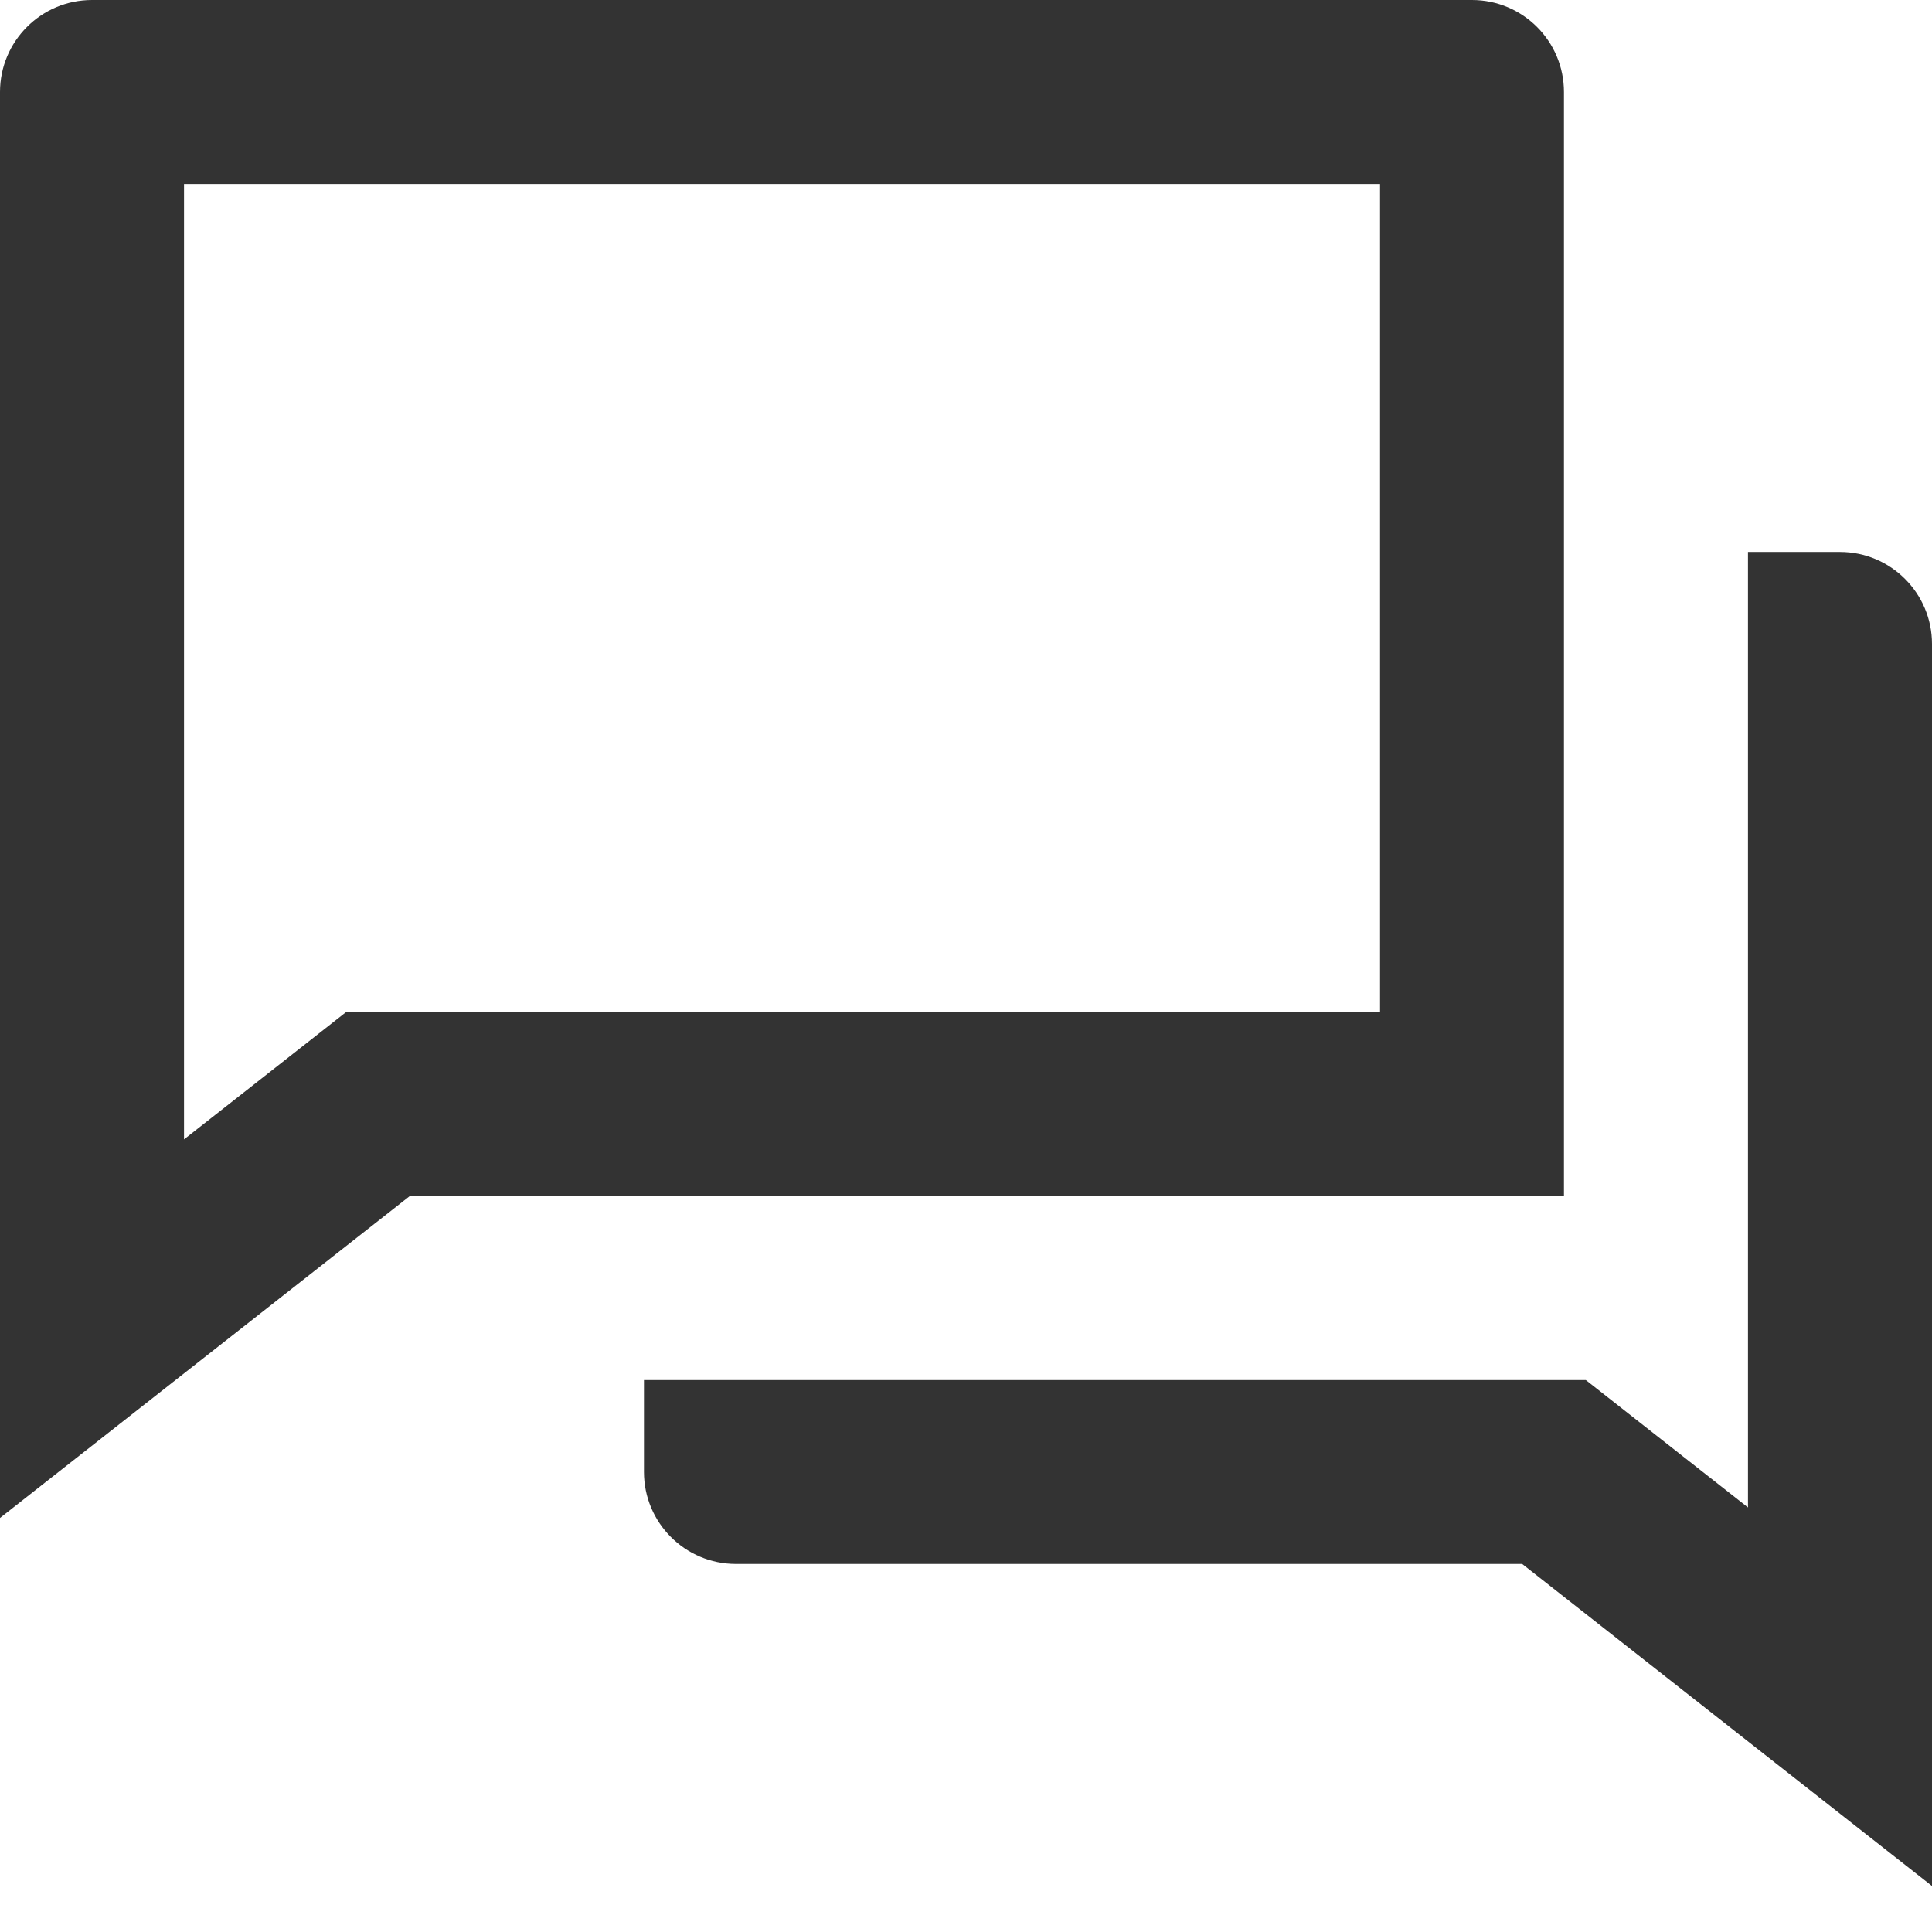 ﻿<?xml version="1.0" encoding="utf-8"?>
<svg version="1.1" xmlns:xlink="http://www.w3.org/1999/xlink" width="16px" height="16px" xmlns="http://www.w3.org/2000/svg">
  <g transform="matrix(1 0 0 1 -304 -286 )">
    <path d="M 12.952 9.905  L 3.394 9.905  L 0 12.571  L 0 0.762  C 0 0.341  0.341 0  0.762 0  L 12.19 0  C 12.611 0  12.952 0.341  12.952 0.762  L 12.952 9.905  Z M 1.524 9.436  L 2.867 8.381  L 11.429 8.381  L 11.429 1.524  L 1.524 1.524  L 1.524 9.436  Z M 5.333 12.19  L 5.333 11.429  L 13.133 11.429  L 14.476 12.484  L 14.476 4.571  L 15.238 4.571  C 15.659 4.571  16 4.913  16 5.333  L 16 15.619  L 12.606 12.952  L 6.095 12.952  C 5.674 12.952  5.333 12.611  5.333 12.19  Z " fill-rule="nonzero" fill="#333333" stroke="none" transform="matrix(1 0 0 1 304 286 )" />
  </g>
</svg>